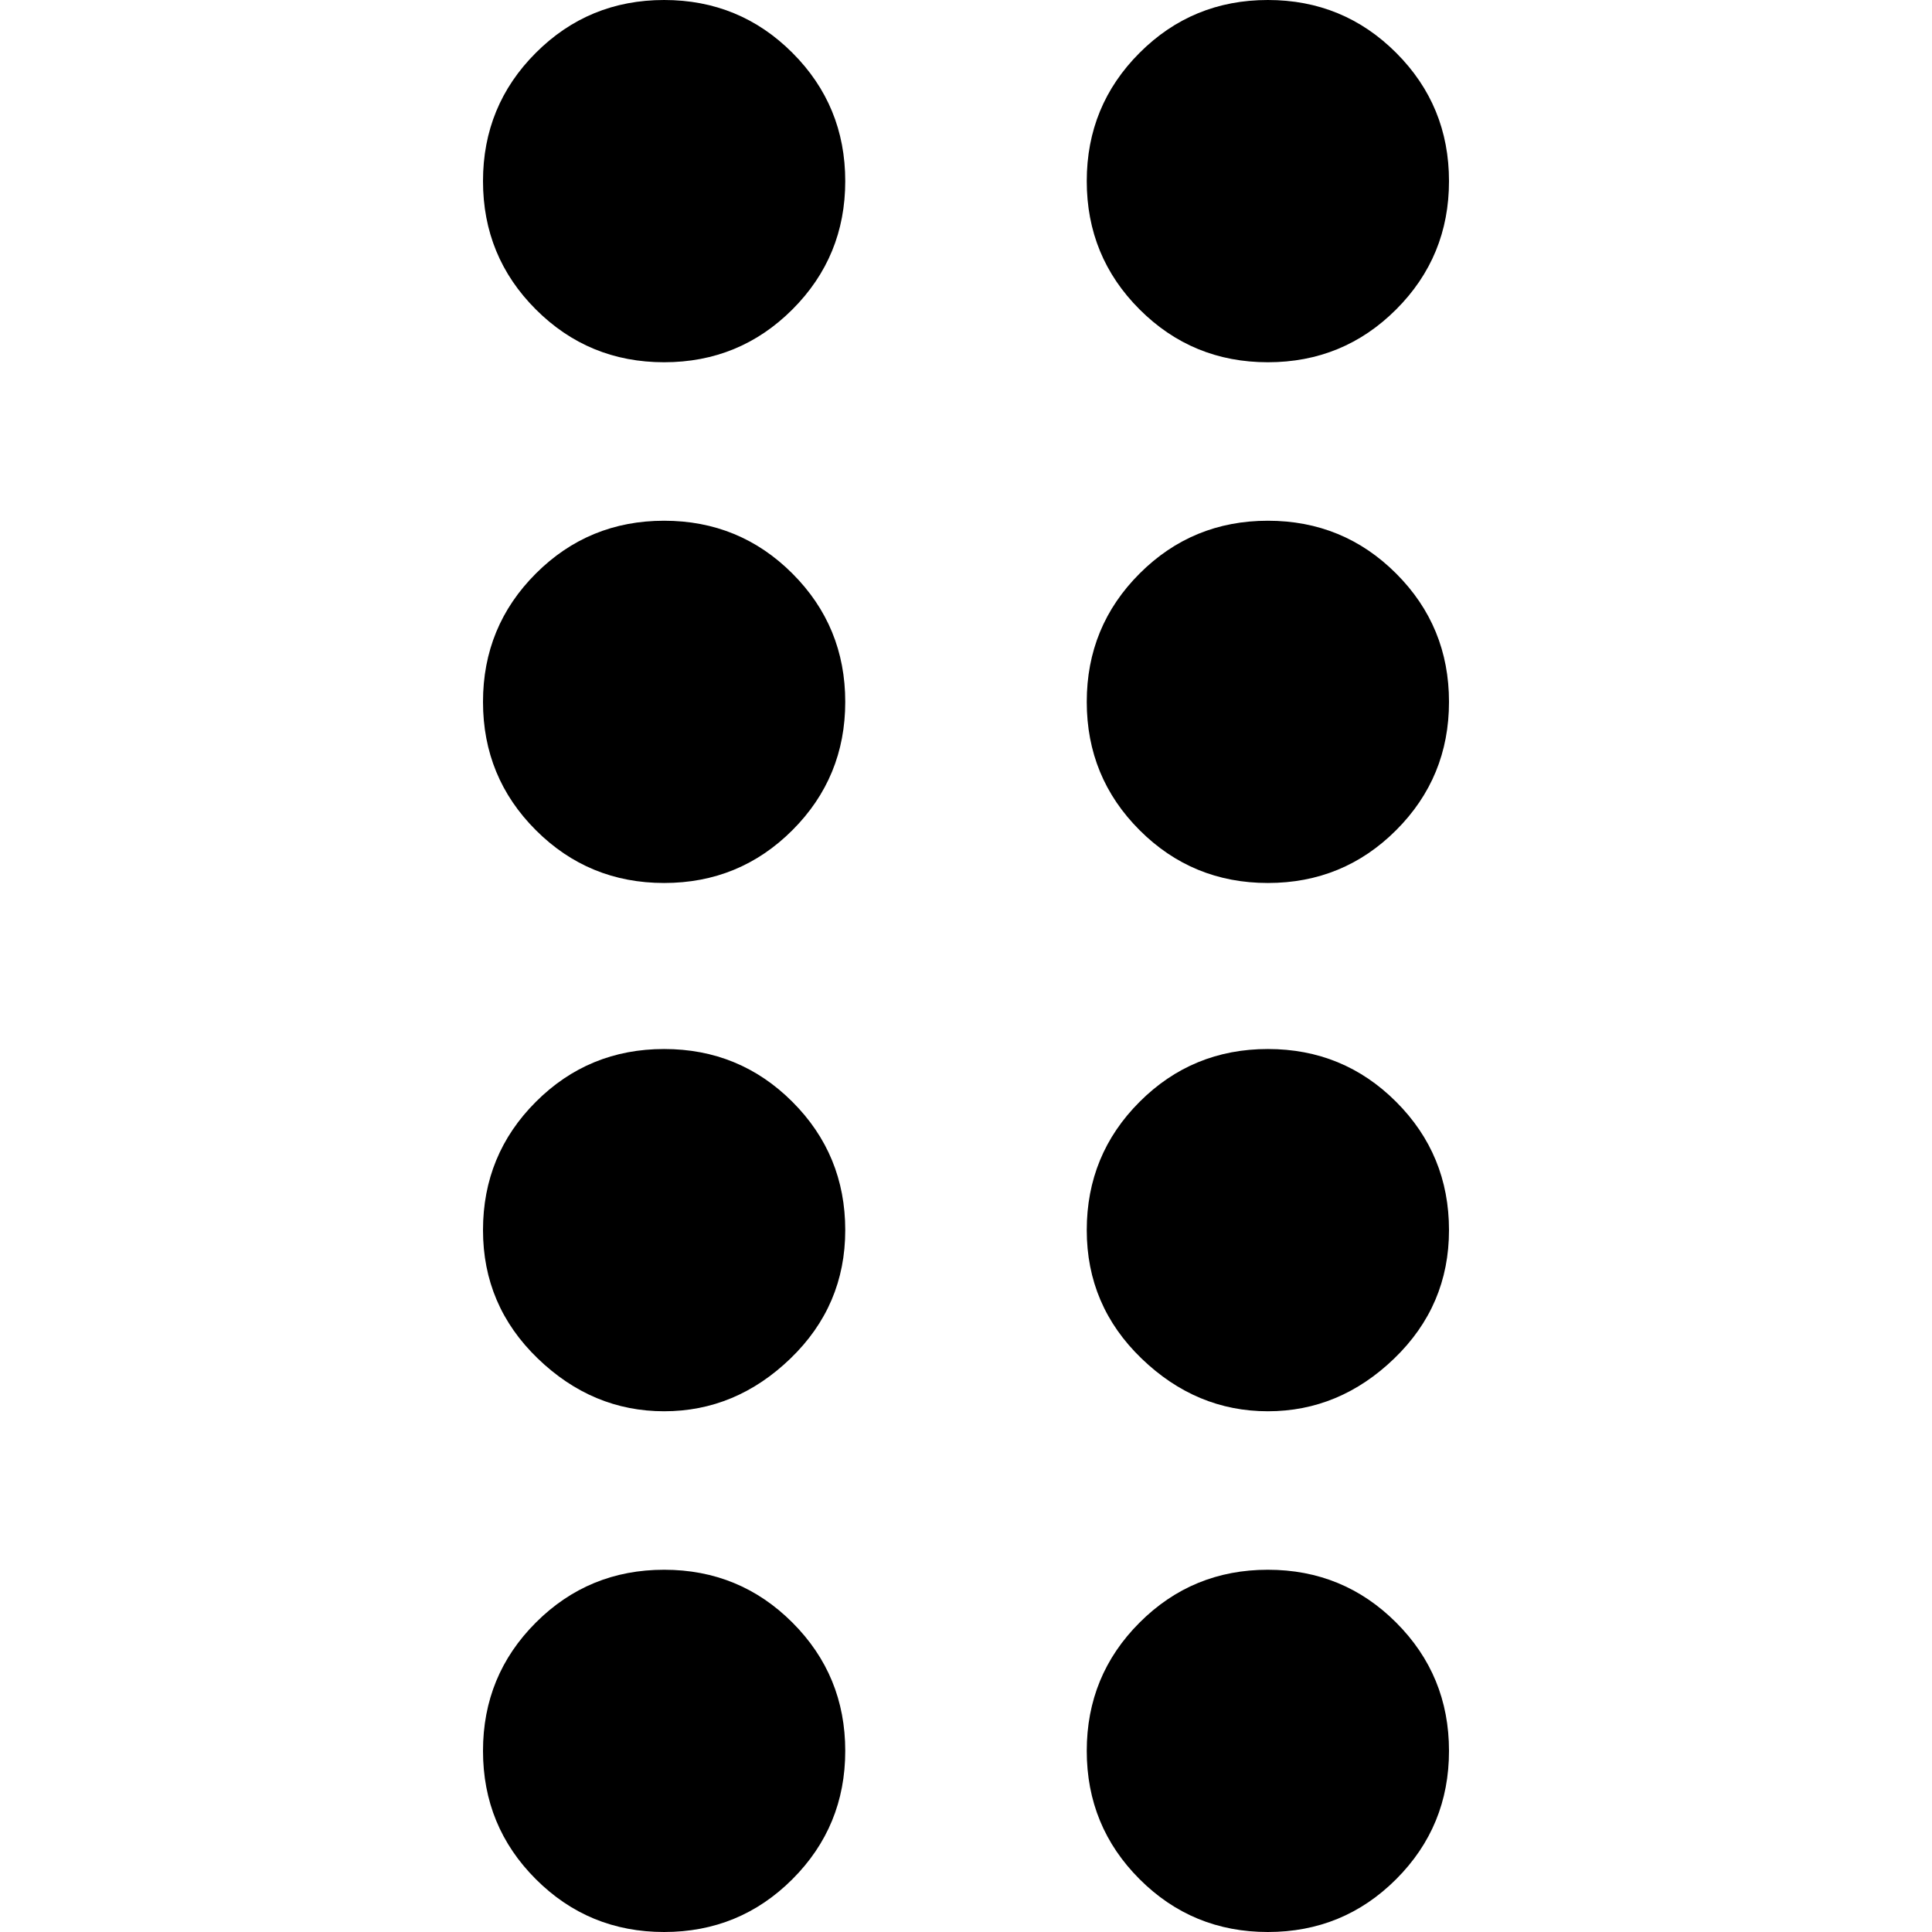 <svg xmlns="http://www.w3.org/2000/svg" viewBox="0 0 512 512">
	<path d="M176 0q20 0 34 14t14 34-14 34-34 14-34-14-14-34 14-34 34-14zm0 138q20 0 34 14t14 34-14 34-34 14-34-14-14-34 14-34 34-14zm0 140q20 0 34 14t14 34-14.5 34-33.5 14-33.5-14-14.5-34 14-34 34-14zm0 138q20 0 34 14t14 34-14 34-34 14-34-14-14-34 14-34 34-14zM336 96q-20 0-34-14t-14-34 14-34 34-14 34 14 14 34-14 34-34 14zm0 42q20 0 34 14t14 34-14 34-34 14-34-14-14-34 14-34 34-14zm0 140q20 0 34 14t14 34-14.5 34-33.5 14-33.5-14-14.5-34 14-34 34-14zm0 138q20 0 34 14t14 34-14 34-34 14-34-14-14-34 14-34 34-14z"/>
</svg>